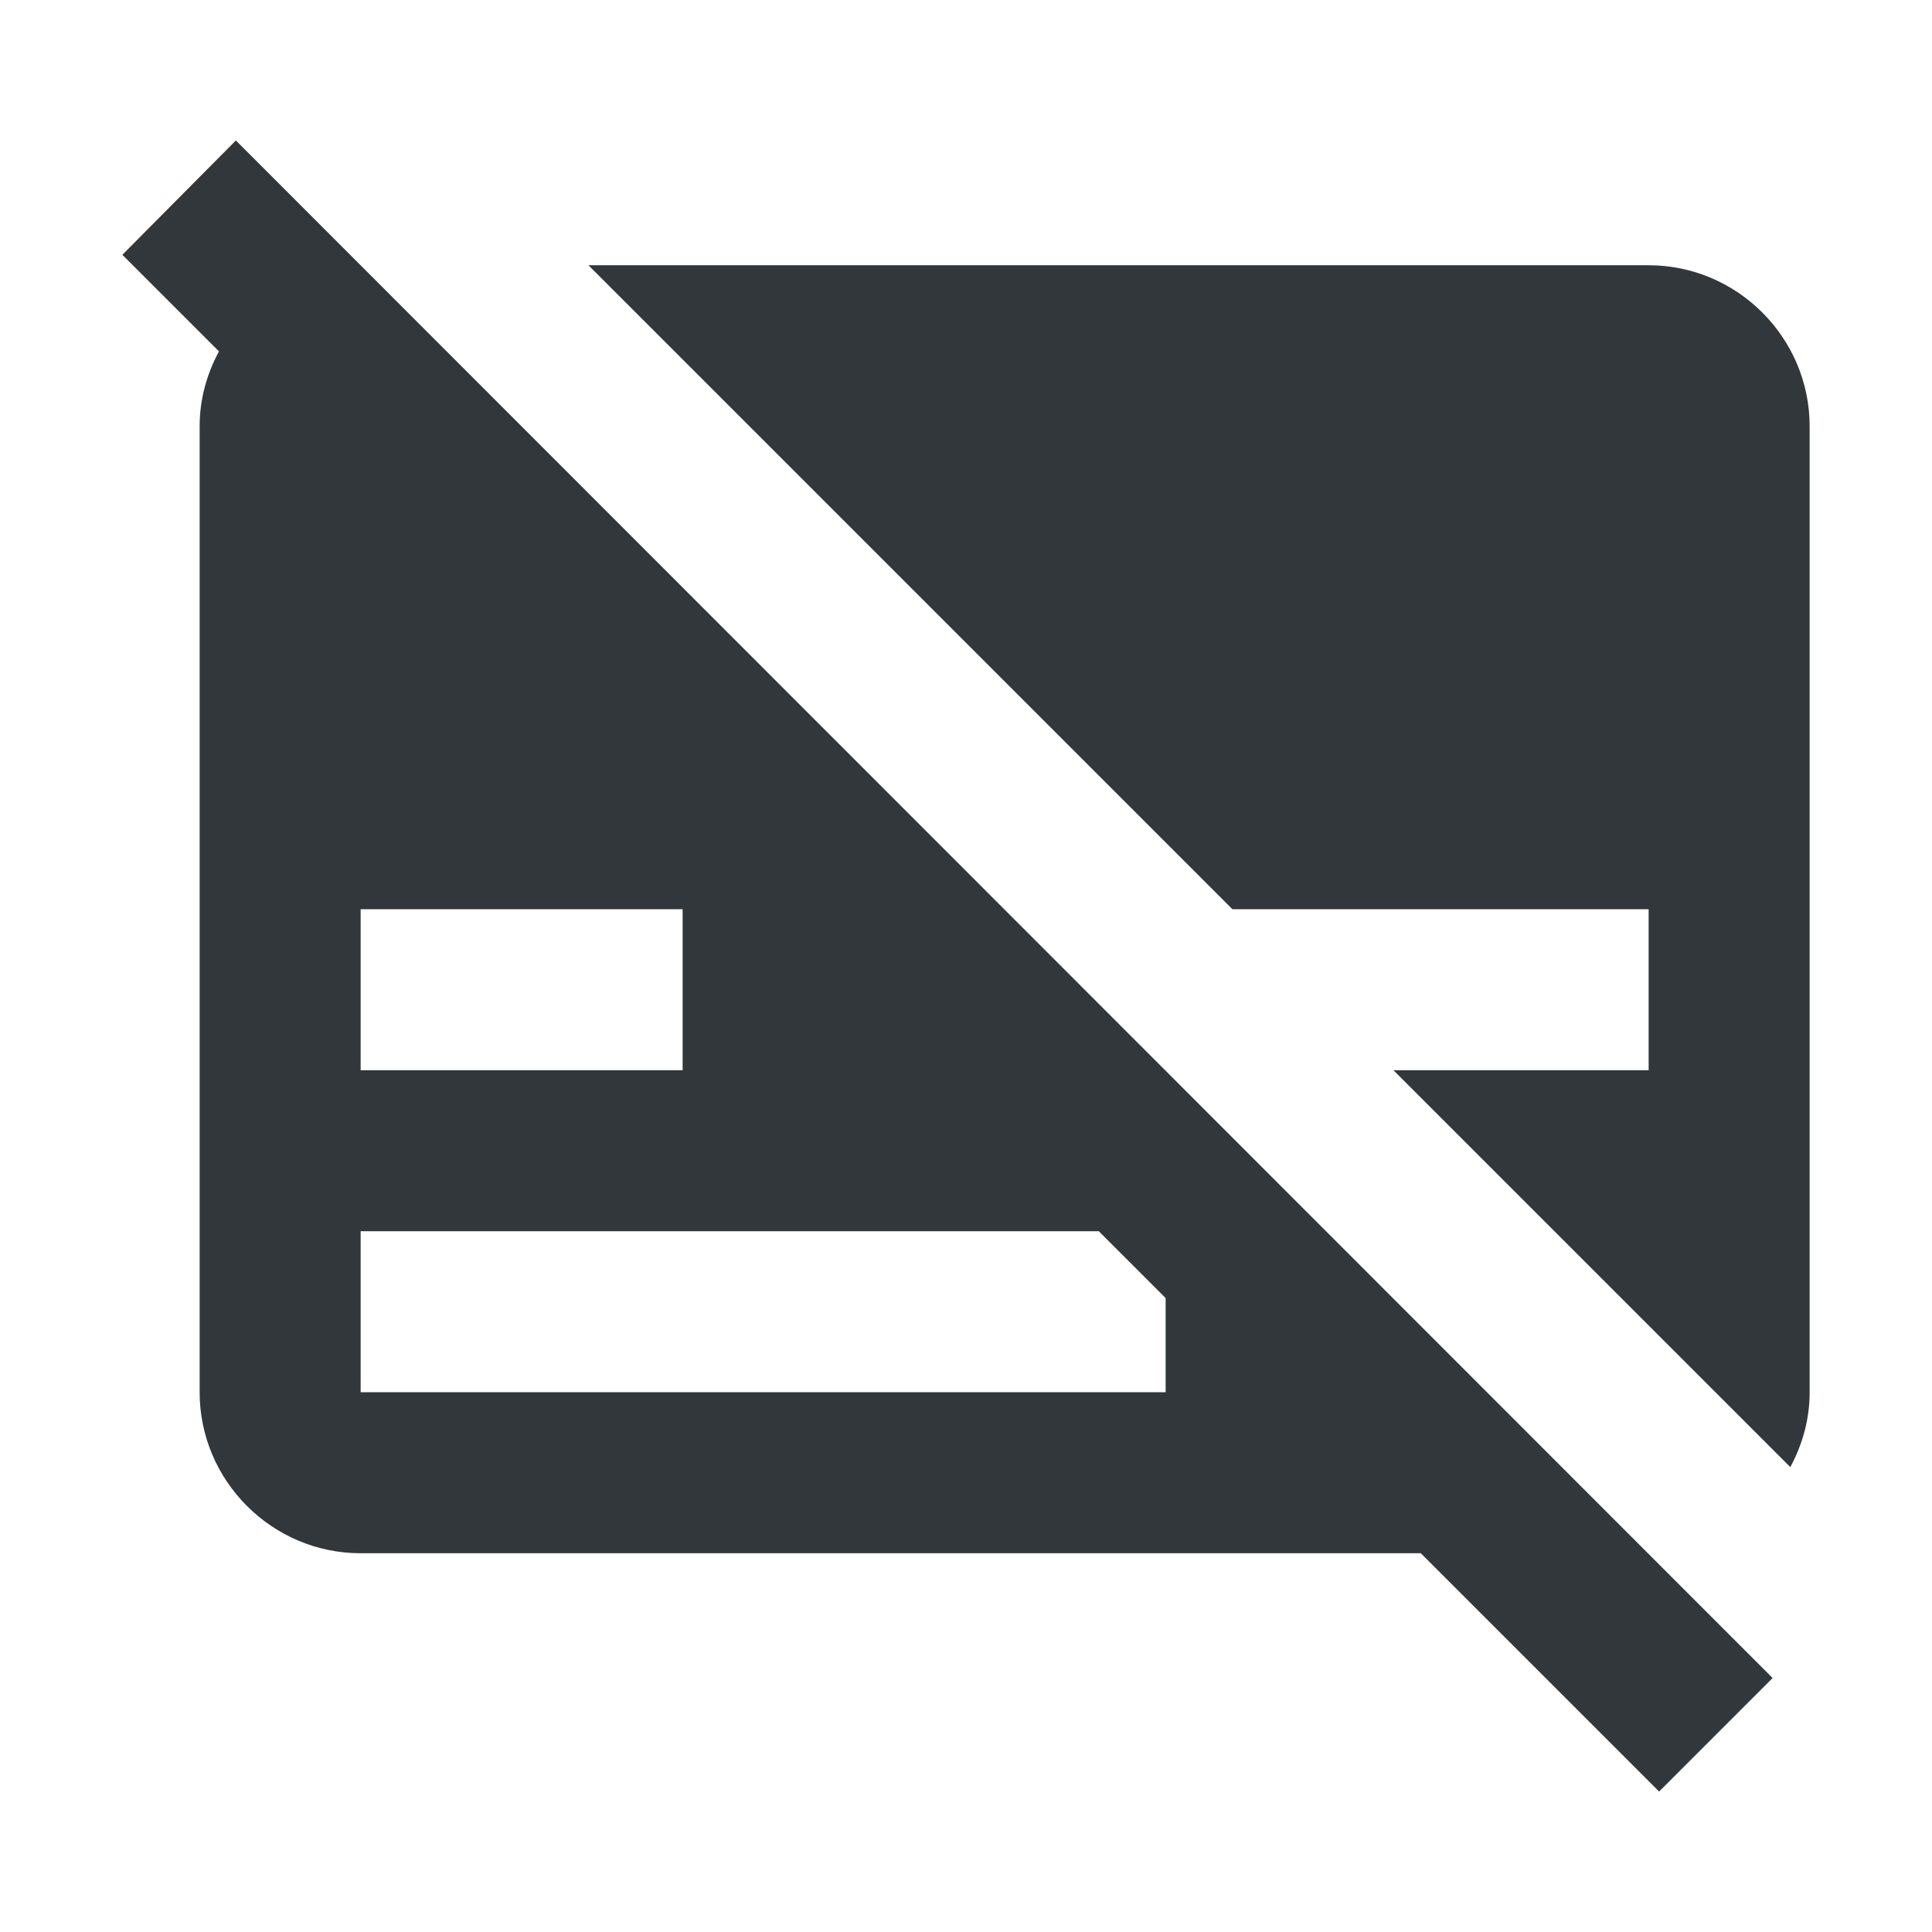 <svg width="24" height="24" viewBox="0 0 24 24" fill="none" xmlns="http://www.w3.org/2000/svg">
<path d="M20.48 3.295H7.31L15.31 11.295H20.48V13.295H17.31L22.24 18.225C22.39 17.945 22.48 17.635 22.48 17.295V5.295C22.48 4.195 21.58 3.295 20.48 3.295Z" fill="#31373A"/>
<path d="M1.52 3.165L2.72 4.365C2.57 4.645 2.48 4.955 2.48 5.295V17.295C2.48 18.395 3.38 19.295 4.48 19.295H17.65L20.61 22.255L22.02 20.845L2.93 1.745L1.52 3.165ZM8.48 11.295V13.295H4.48V11.295H8.48ZM14.48 16.125V17.295H4.48V15.295H13.65L14.48 16.125Z" fill="#31373A"/>
</svg>
